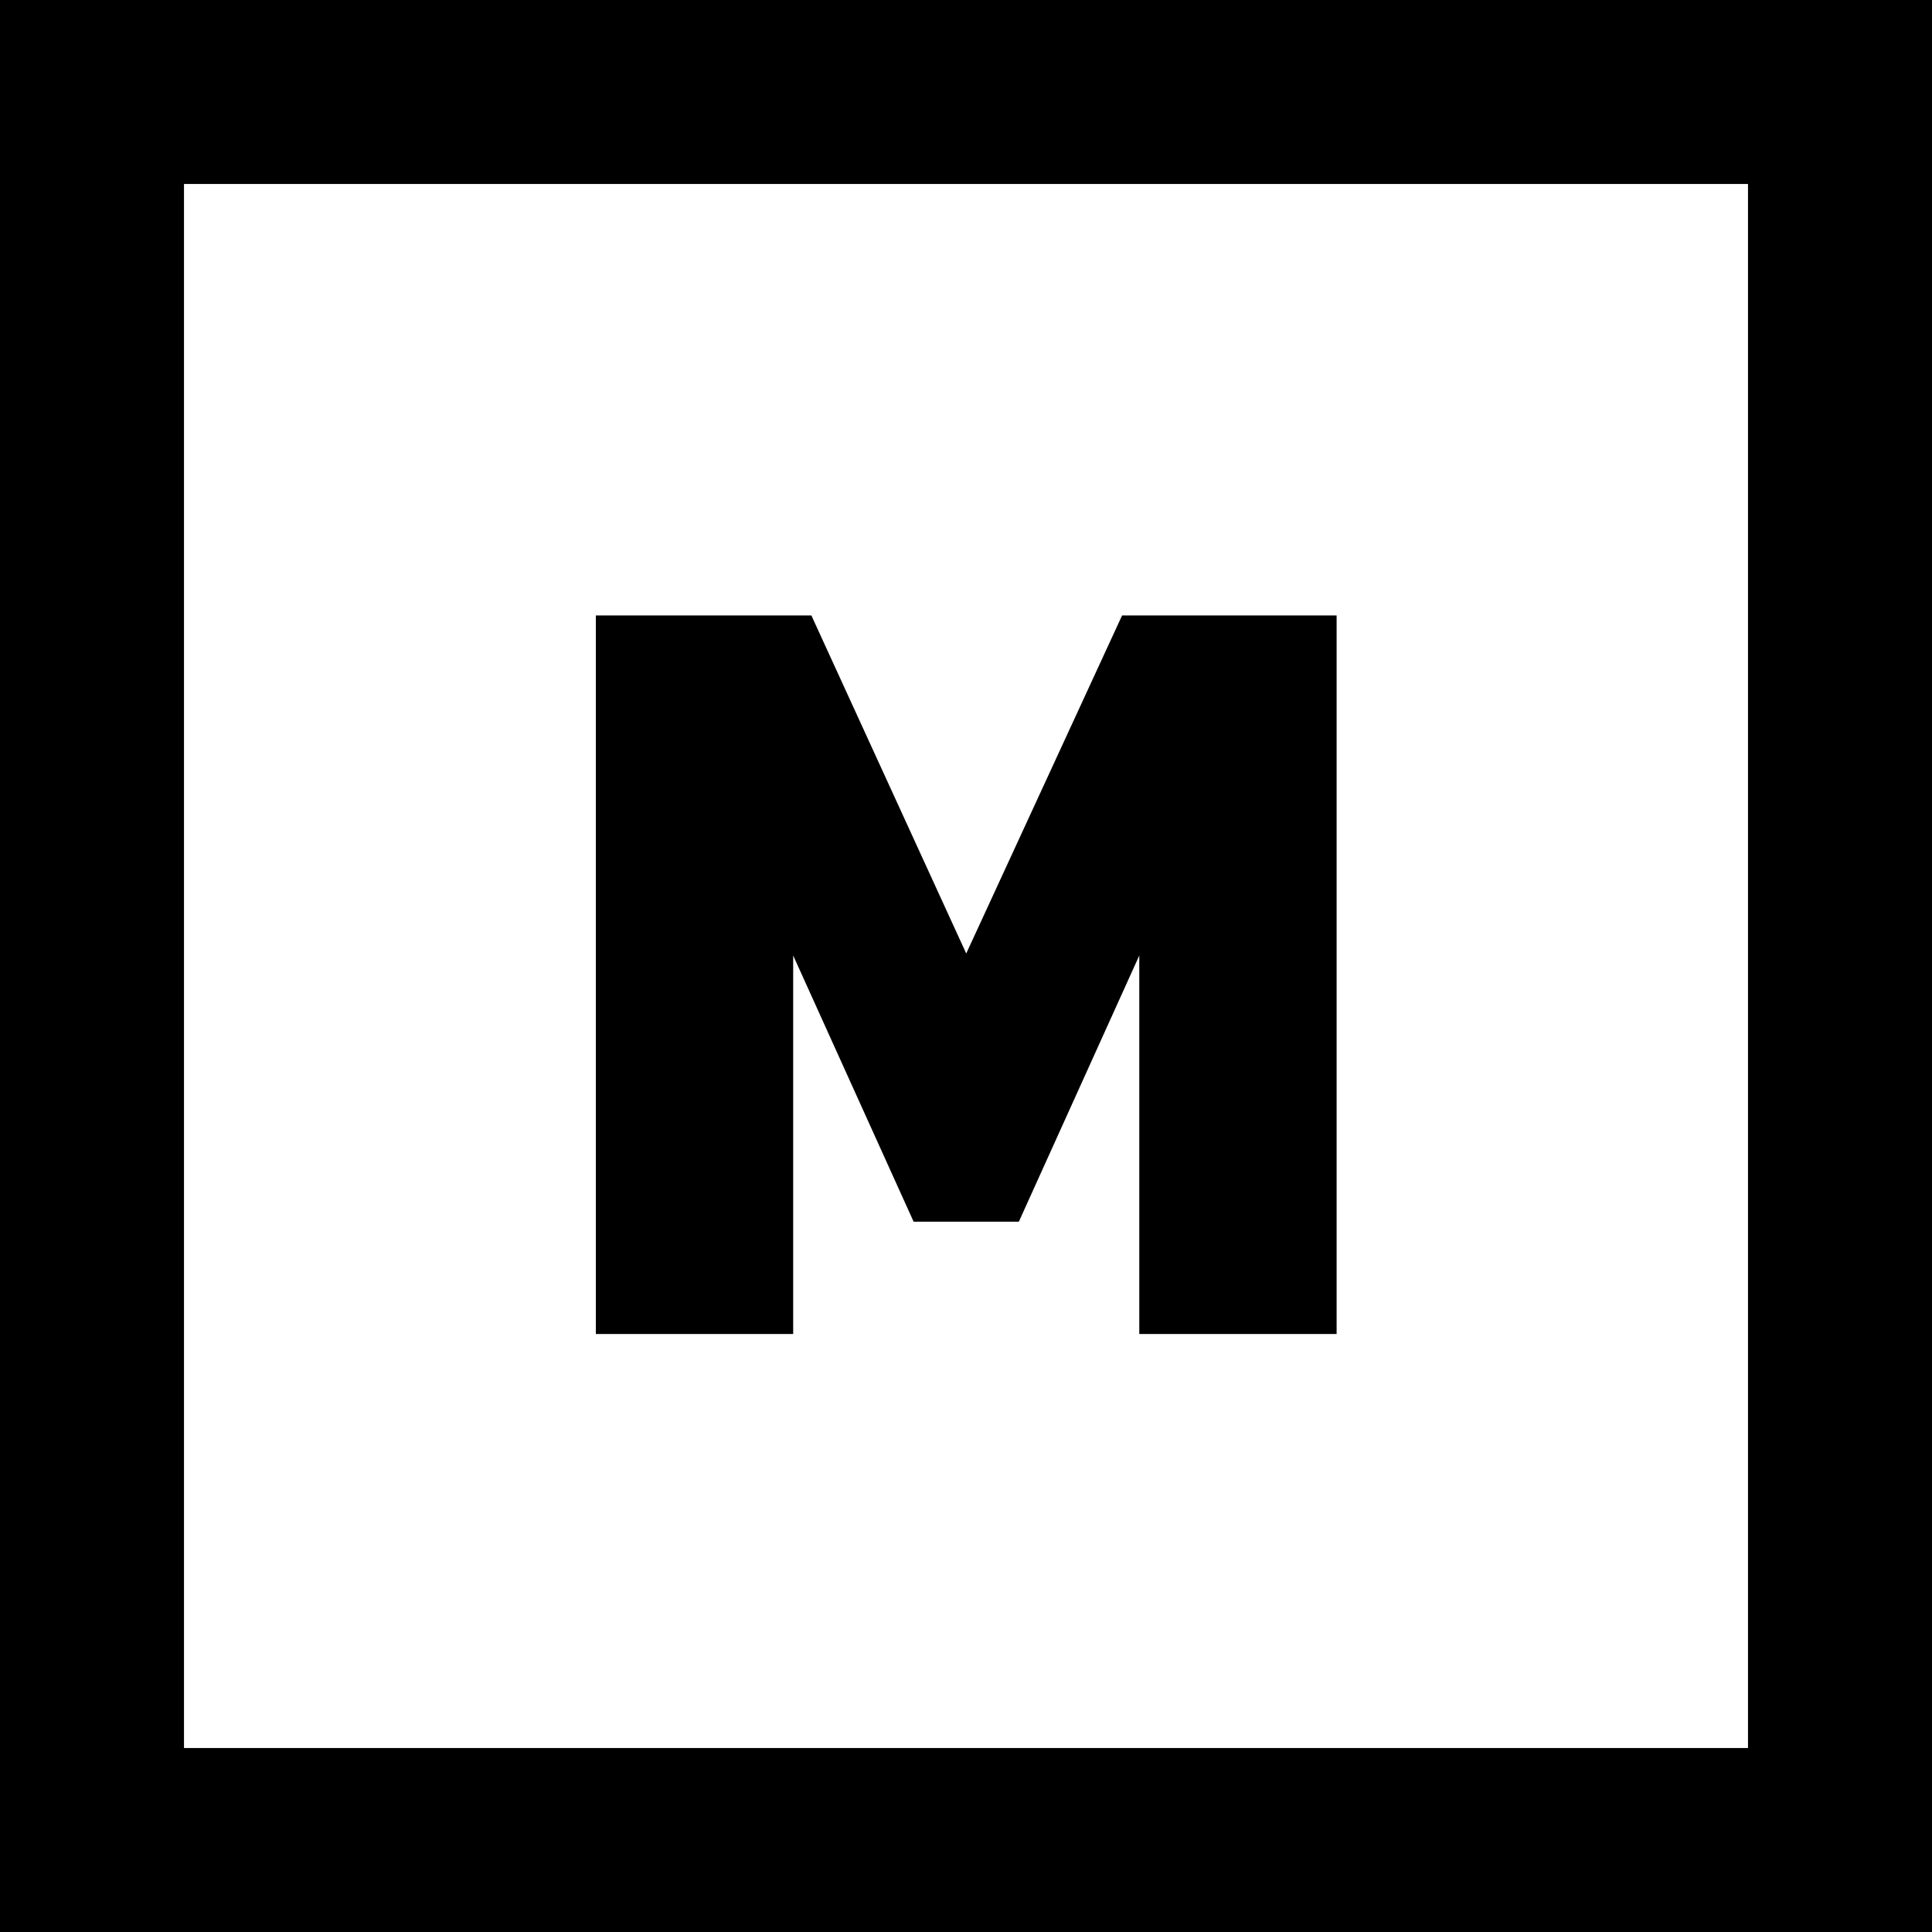 <svg viewBox="0 0 42 42" fill="none" xmlns="http://www.w3.org/2000/svg"><path fill-rule="evenodd" clip-rule="evenodd" d="M38 4H4v34h34V4zM0 0v42h42V0H0z" fill="#000"/><path d="M24.767 29v-8.228l-2.618 5.786h-2.288l-2.618-5.786V29h-4.29V13.38h4.686l3.366 7.348 3.388-7.348h4.664V29h-4.29z" fill="#000"/></svg>